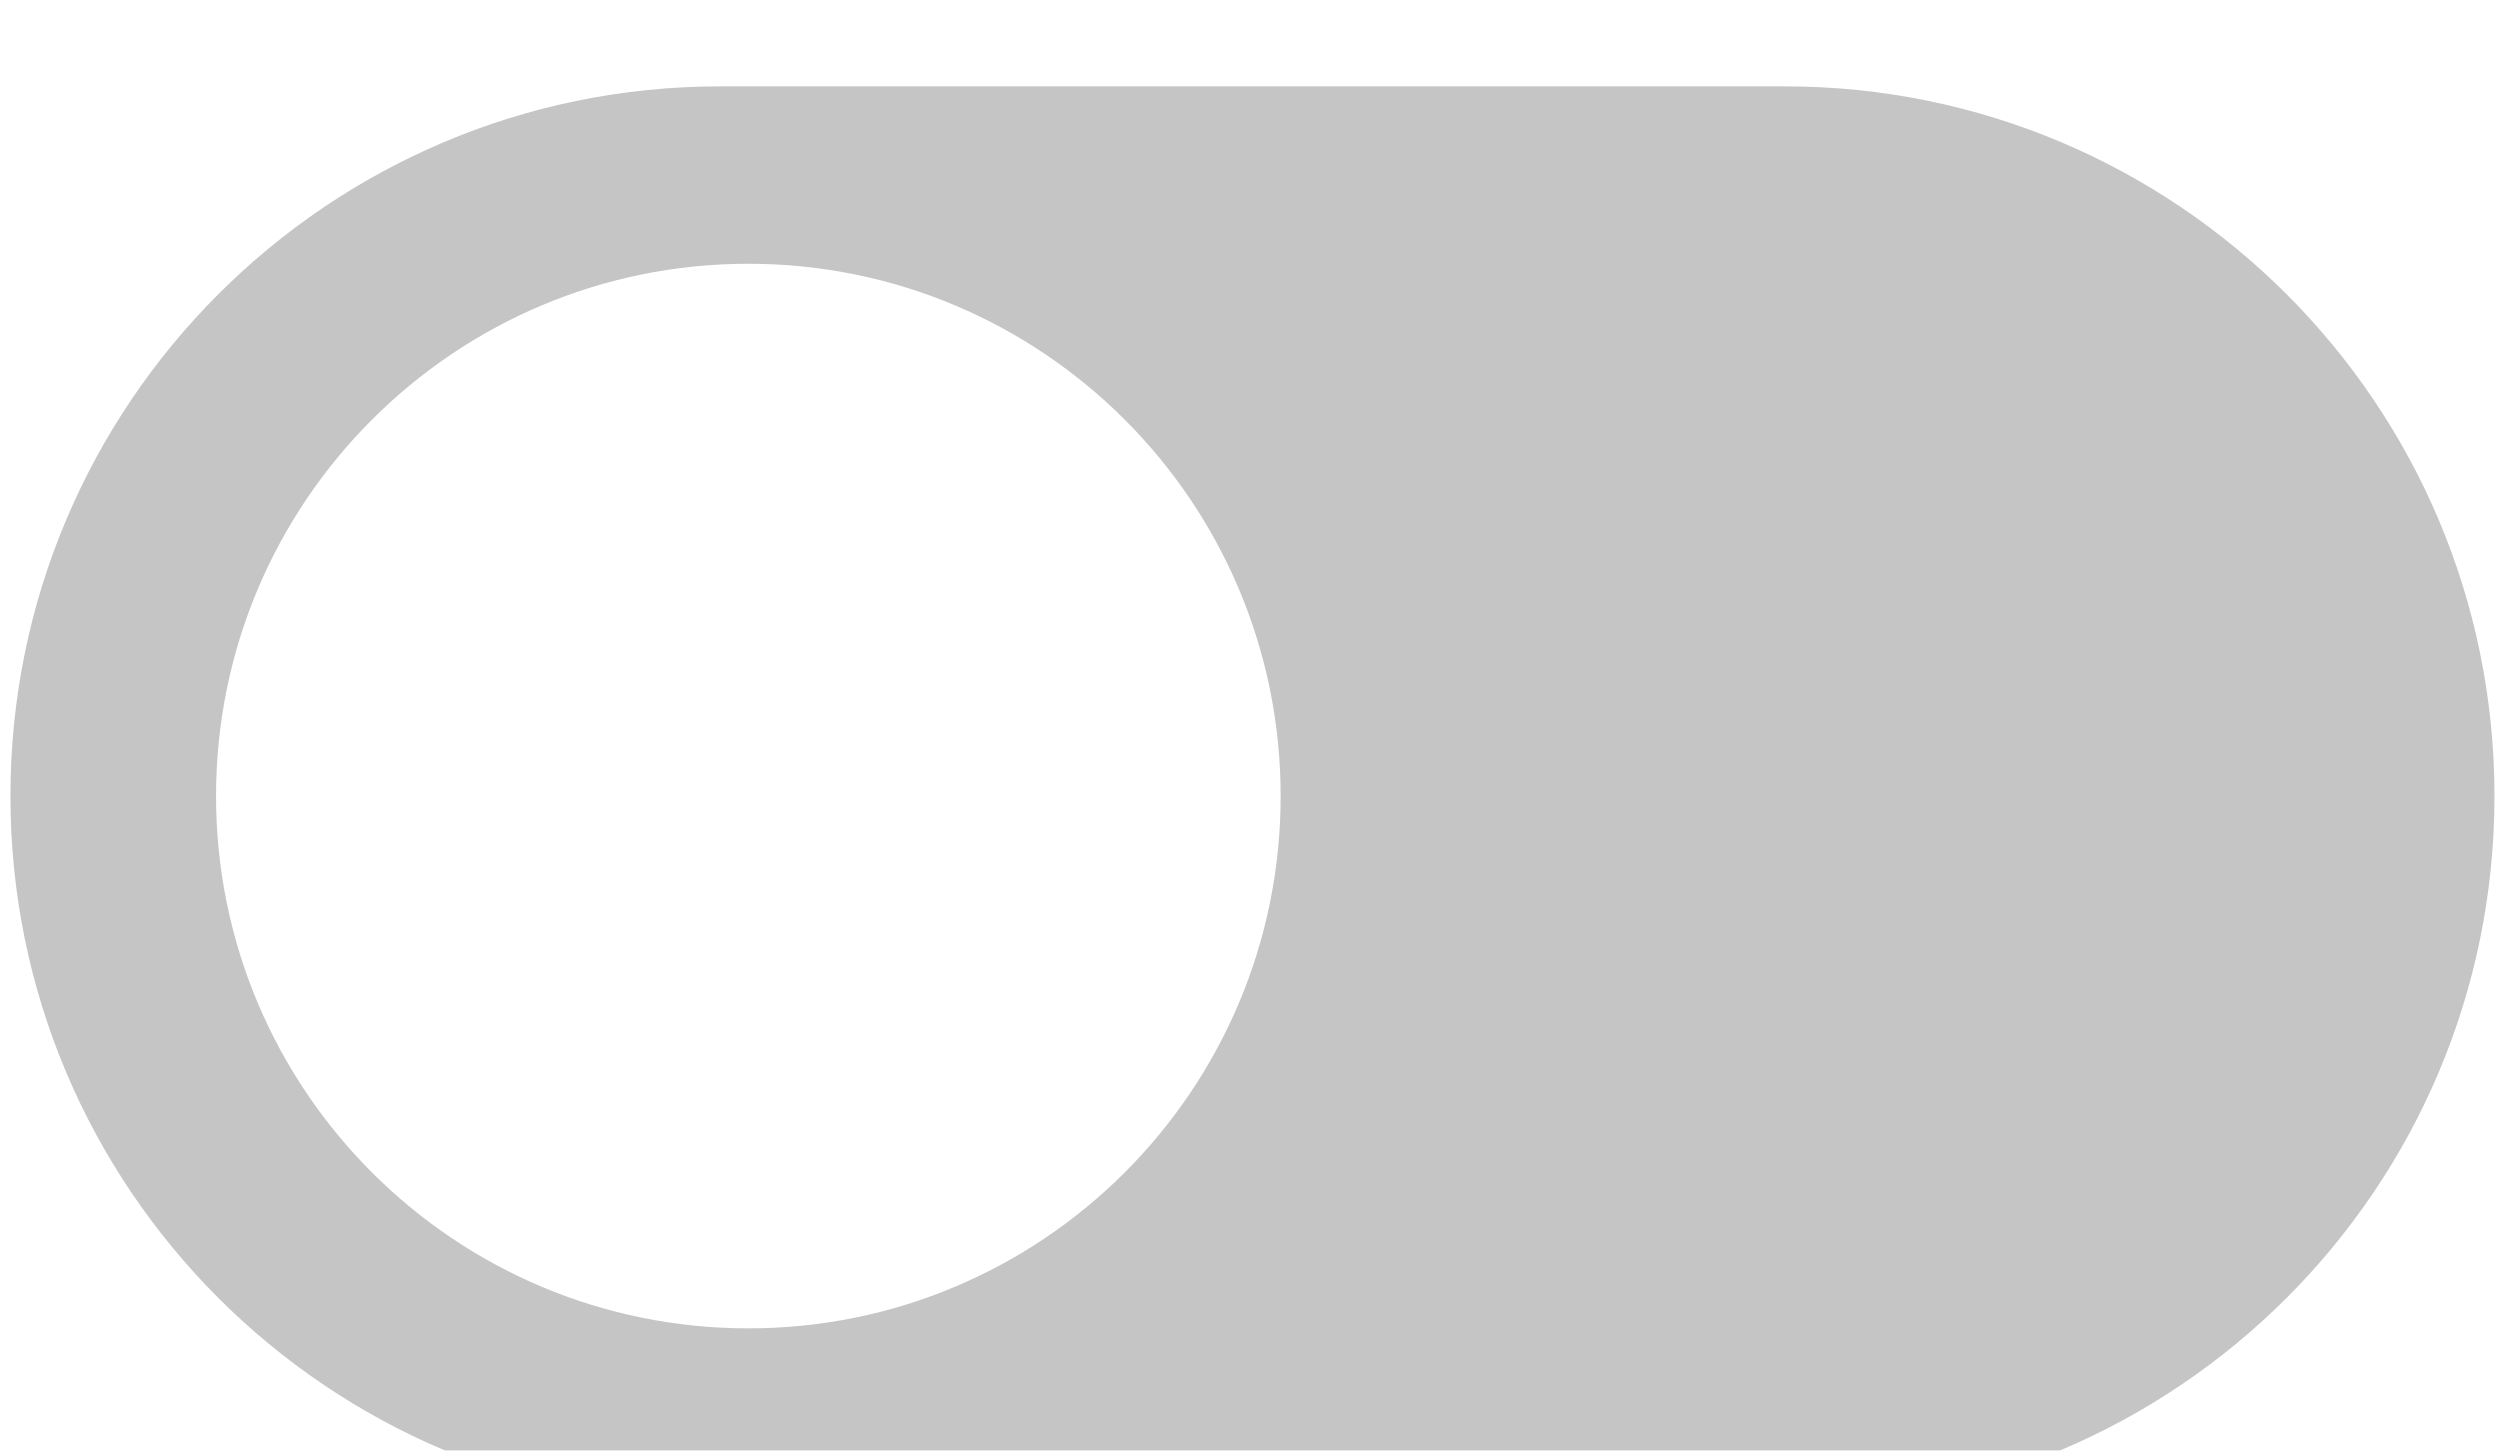 <svg width="81" height="47" viewBox="0 0 81 47" fill="none" xmlns="http://www.w3.org/2000/svg">
<g filter="url(#filter0_i_399_1708)">
<path d="M0.338 23.493C0.338 10.793 10.633 0.498 23.333 0.498H57.826C70.526 0.498 80.821 10.793 80.821 23.493C80.821 36.193 70.526 46.488 57.826 46.488H23.333C10.633 46.488 0.338 36.193 0.338 23.493Z" fill="#C5C5C5"/>
<path d="M41.493 23.493C41.493 33.018 33.772 40.739 24.247 40.739C14.722 40.739 7 33.018 7 23.493C7 13.968 14.722 6.246 24.247 6.246C33.772 6.246 41.493 13.968 41.493 23.493Z" fill="white"/>
</g>
<defs>
<filter id="filter0_i_399_1708" x="0.338" y="0.498" width="80.484" height="48.29" filterUnits="userSpaceOnUse" color-interpolation-filters="sRGB">
<feFlood flood-opacity="0" result="BackgroundImageFix"/>
<feBlend mode="normal" in="SourceGraphic" in2="BackgroundImageFix" result="shape"/>
<feColorMatrix in="SourceAlpha" type="matrix" values="0 0 0 0 0 0 0 0 0 0 0 0 0 0 0 0 0 0 127 0" result="hardAlpha"/>
<feOffset dy="2.3"/>
<feGaussianBlur stdDeviation="2.3"/>
<feComposite in2="hardAlpha" operator="arithmetic" k2="-1" k3="1"/>
<feColorMatrix type="matrix" values="0 0 0 0 0 0 0 0 0 0 0 0 0 0 0 0 0 0 0.25 0"/>
<feBlend mode="normal" in2="shape" result="effect1_innerShadow_399_1708"/>
</filter>
</defs>
</svg>
